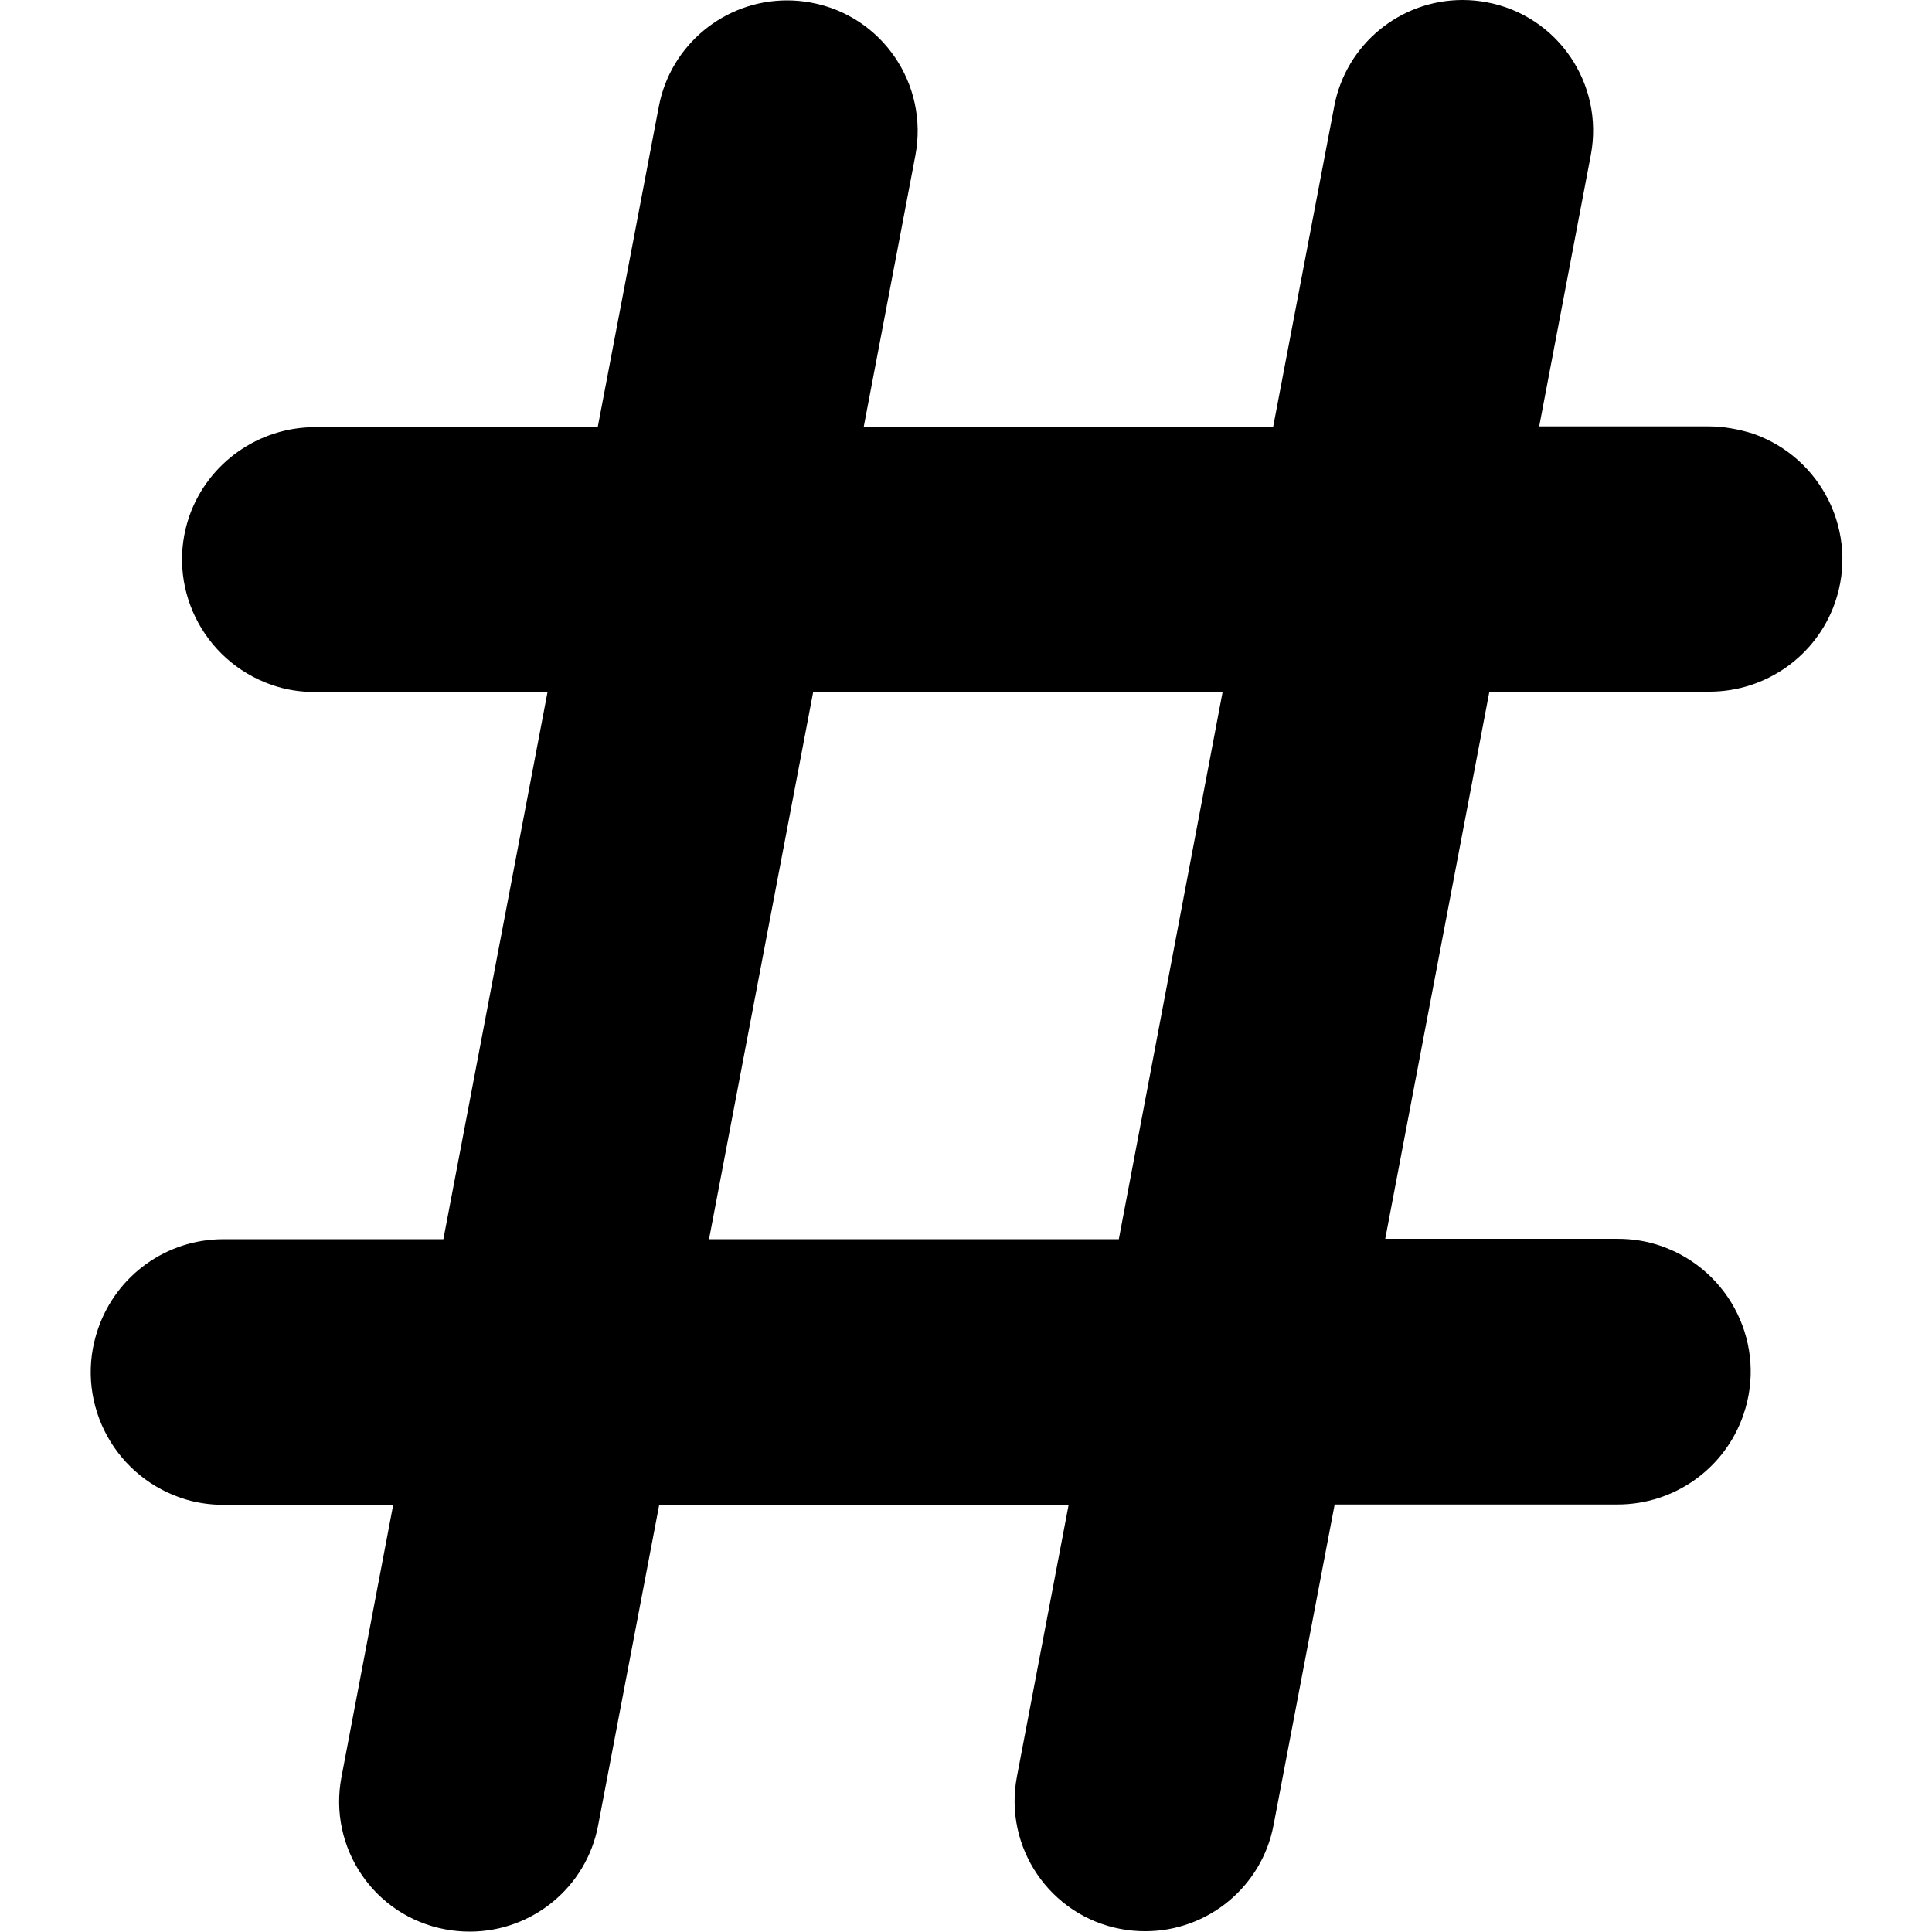 <svg version="1.1" width=" 512" height="512" x="0" y="0" viewBox="0 0 512 512"
    style="enable-background:new 0 0 512 512">
    <g>
        <path
            d="M452.8 113h-44.9l13.7-72c3.5-18.8-8.8-36.9-27.6-40.4-2.1-.4-4.3-.6-6.4-.6-16.6 0-30.9 11.8-34 28.1l-16.2 85H228.9l13.7-72c3.5-18.8-8.8-36.9-27.6-40.4-2.1-.4-4.3-.6-6.4-.6-16.6 0-30.9 11.8-34 28.1l-16.2 85H83.5c-14.9 0-28.3 9.4-33.3 23.5-6.4 18.4 3.4 38.4 21.8 44.8 3.7 1.3 7.6 1.9 11.5 1.9h61.6l-27.6 145H59.2c-15 0-28.3 9.5-33.2 23.7-6.4 18.4 3.4 38.4 21.8 44.8 3.7 1.3 7.6 1.9 11.5 1.9h44.9l-13.7 72.1c-3.6 18.8 8.7 36.9 27.5 40.4 2.1.4 4.3.6 6.5.6 16.6 0 30.9-11.8 34-28.1l16.2-85h108.5l-13.7 72c-3.6 18.8 8.8 36.9 27.5 40.4 2.1.4 4.3.6 6.5.6 16.6 0 30.9-11.8 34-28.1l16.2-85h75c15 0 28.4-9.5 33.3-23.7 6.4-18.4-3.4-38.4-21.8-44.8-3.7-1.3-7.6-1.9-11.5-1.9h-61.6l27.6-145H453c15 0 28.4-9.5 33.3-23.6 6.4-18.4-3.4-38.4-21.8-44.8-3.9-1.2-7.8-1.9-11.7-1.9zM296.5 328.4H187.9l27.6-145H324z">
        </path>
    </g>
</svg>